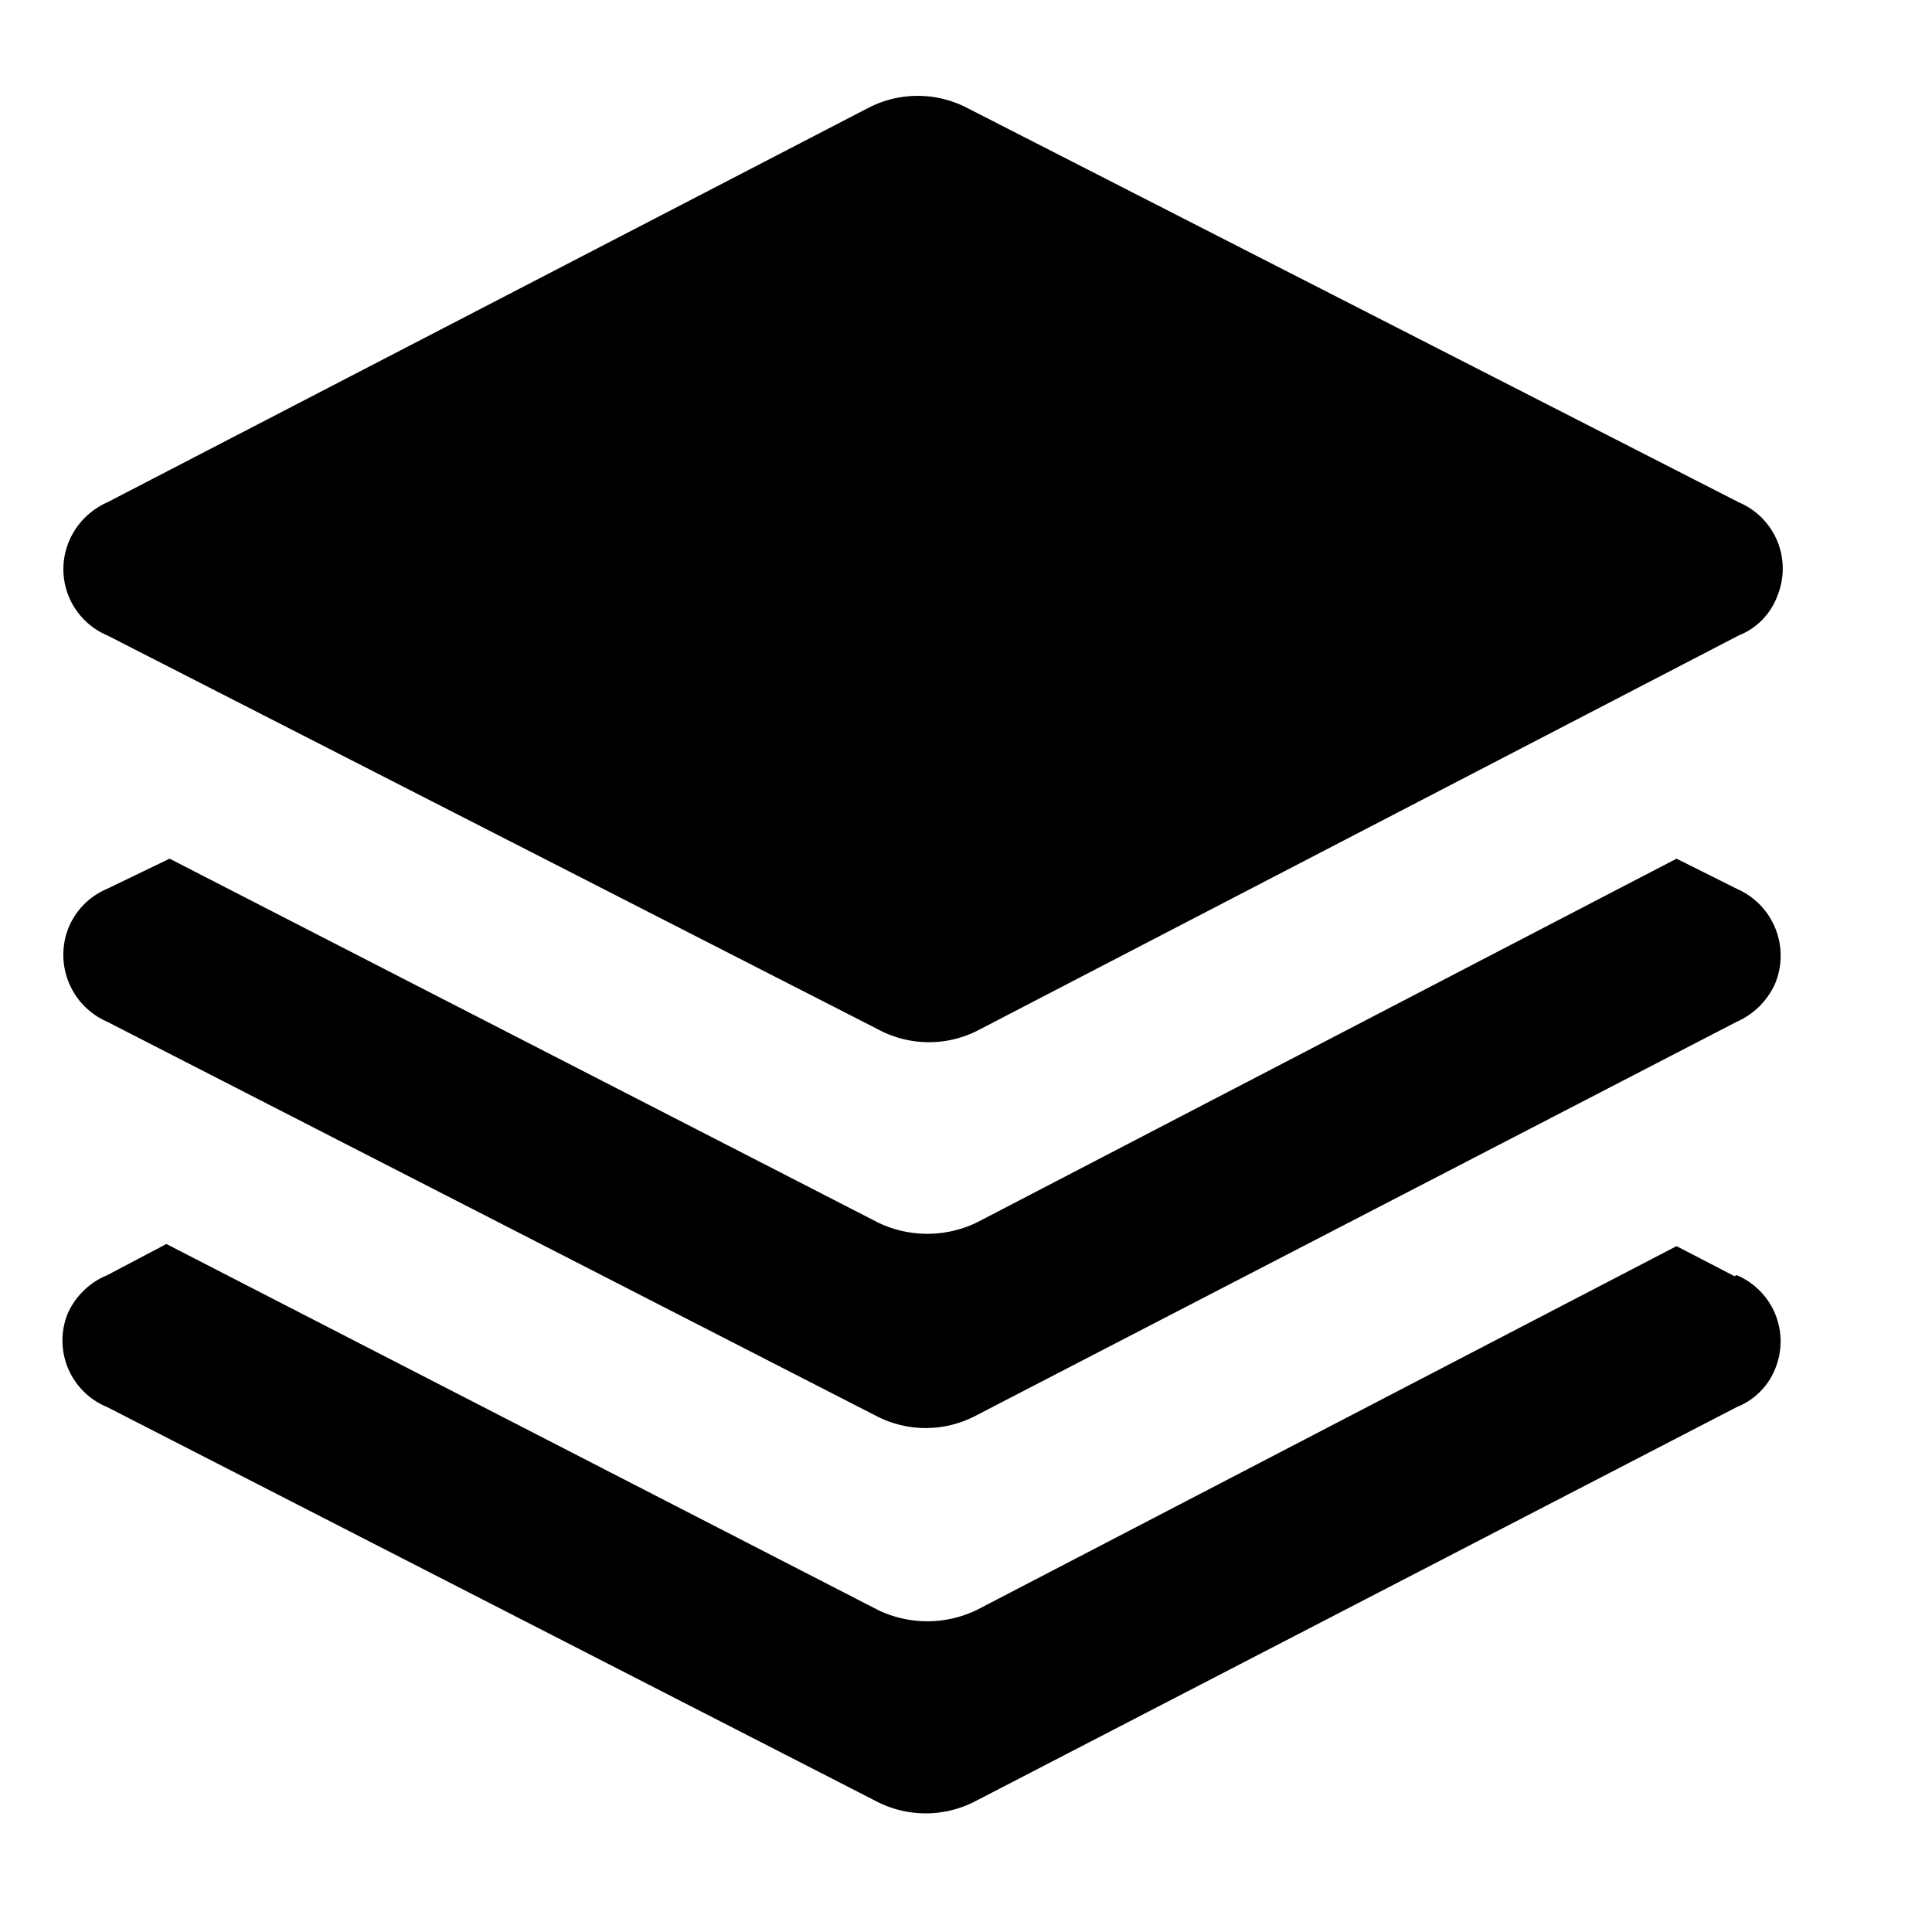<svg id="图层_1" data-name="图层 1" xmlns="http://www.w3.org/2000/svg" viewBox="0 0 18 18"><defs><style>.cls-1{}</style></defs><title>应用市场</title><path class="cls-1" d="M8.18,9.59,1,5.92a.67.67,0,0,1-.36-.87A.69.69,0,0,1,1,4.68L8.1,1A1,1,0,0,1,9,1L16.2,4.68a.67.67,0,0,1,.36.87.63.63,0,0,1-.36.37L9.13,9.59A1,1,0,0,1,8.18,9.59Zm8-1.31a.68.68,0,0,1,.36.88.7.7,0,0,1-.36.36L9.09,13.19a1,1,0,0,1-.93,0L1,9.52a.68.68,0,0,1-.36-.88A.67.67,0,0,1,1,8.28L1.58,8l6.6,3.39a1.06,1.06,0,0,0,.92,0L15.62,8l.54.27Zm0,3.6a.67.67,0,0,1,.36.87.64.64,0,0,1-.36.36L9.09,16.78a1,1,0,0,1-.93,0L1,13.11a.67.67,0,0,1-.37-.87A.69.69,0,0,1,1,11.88l.55-.29L8.18,15a1.06,1.06,0,0,0,.92,0l6.52-3.39.54.28Z"/></svg>
